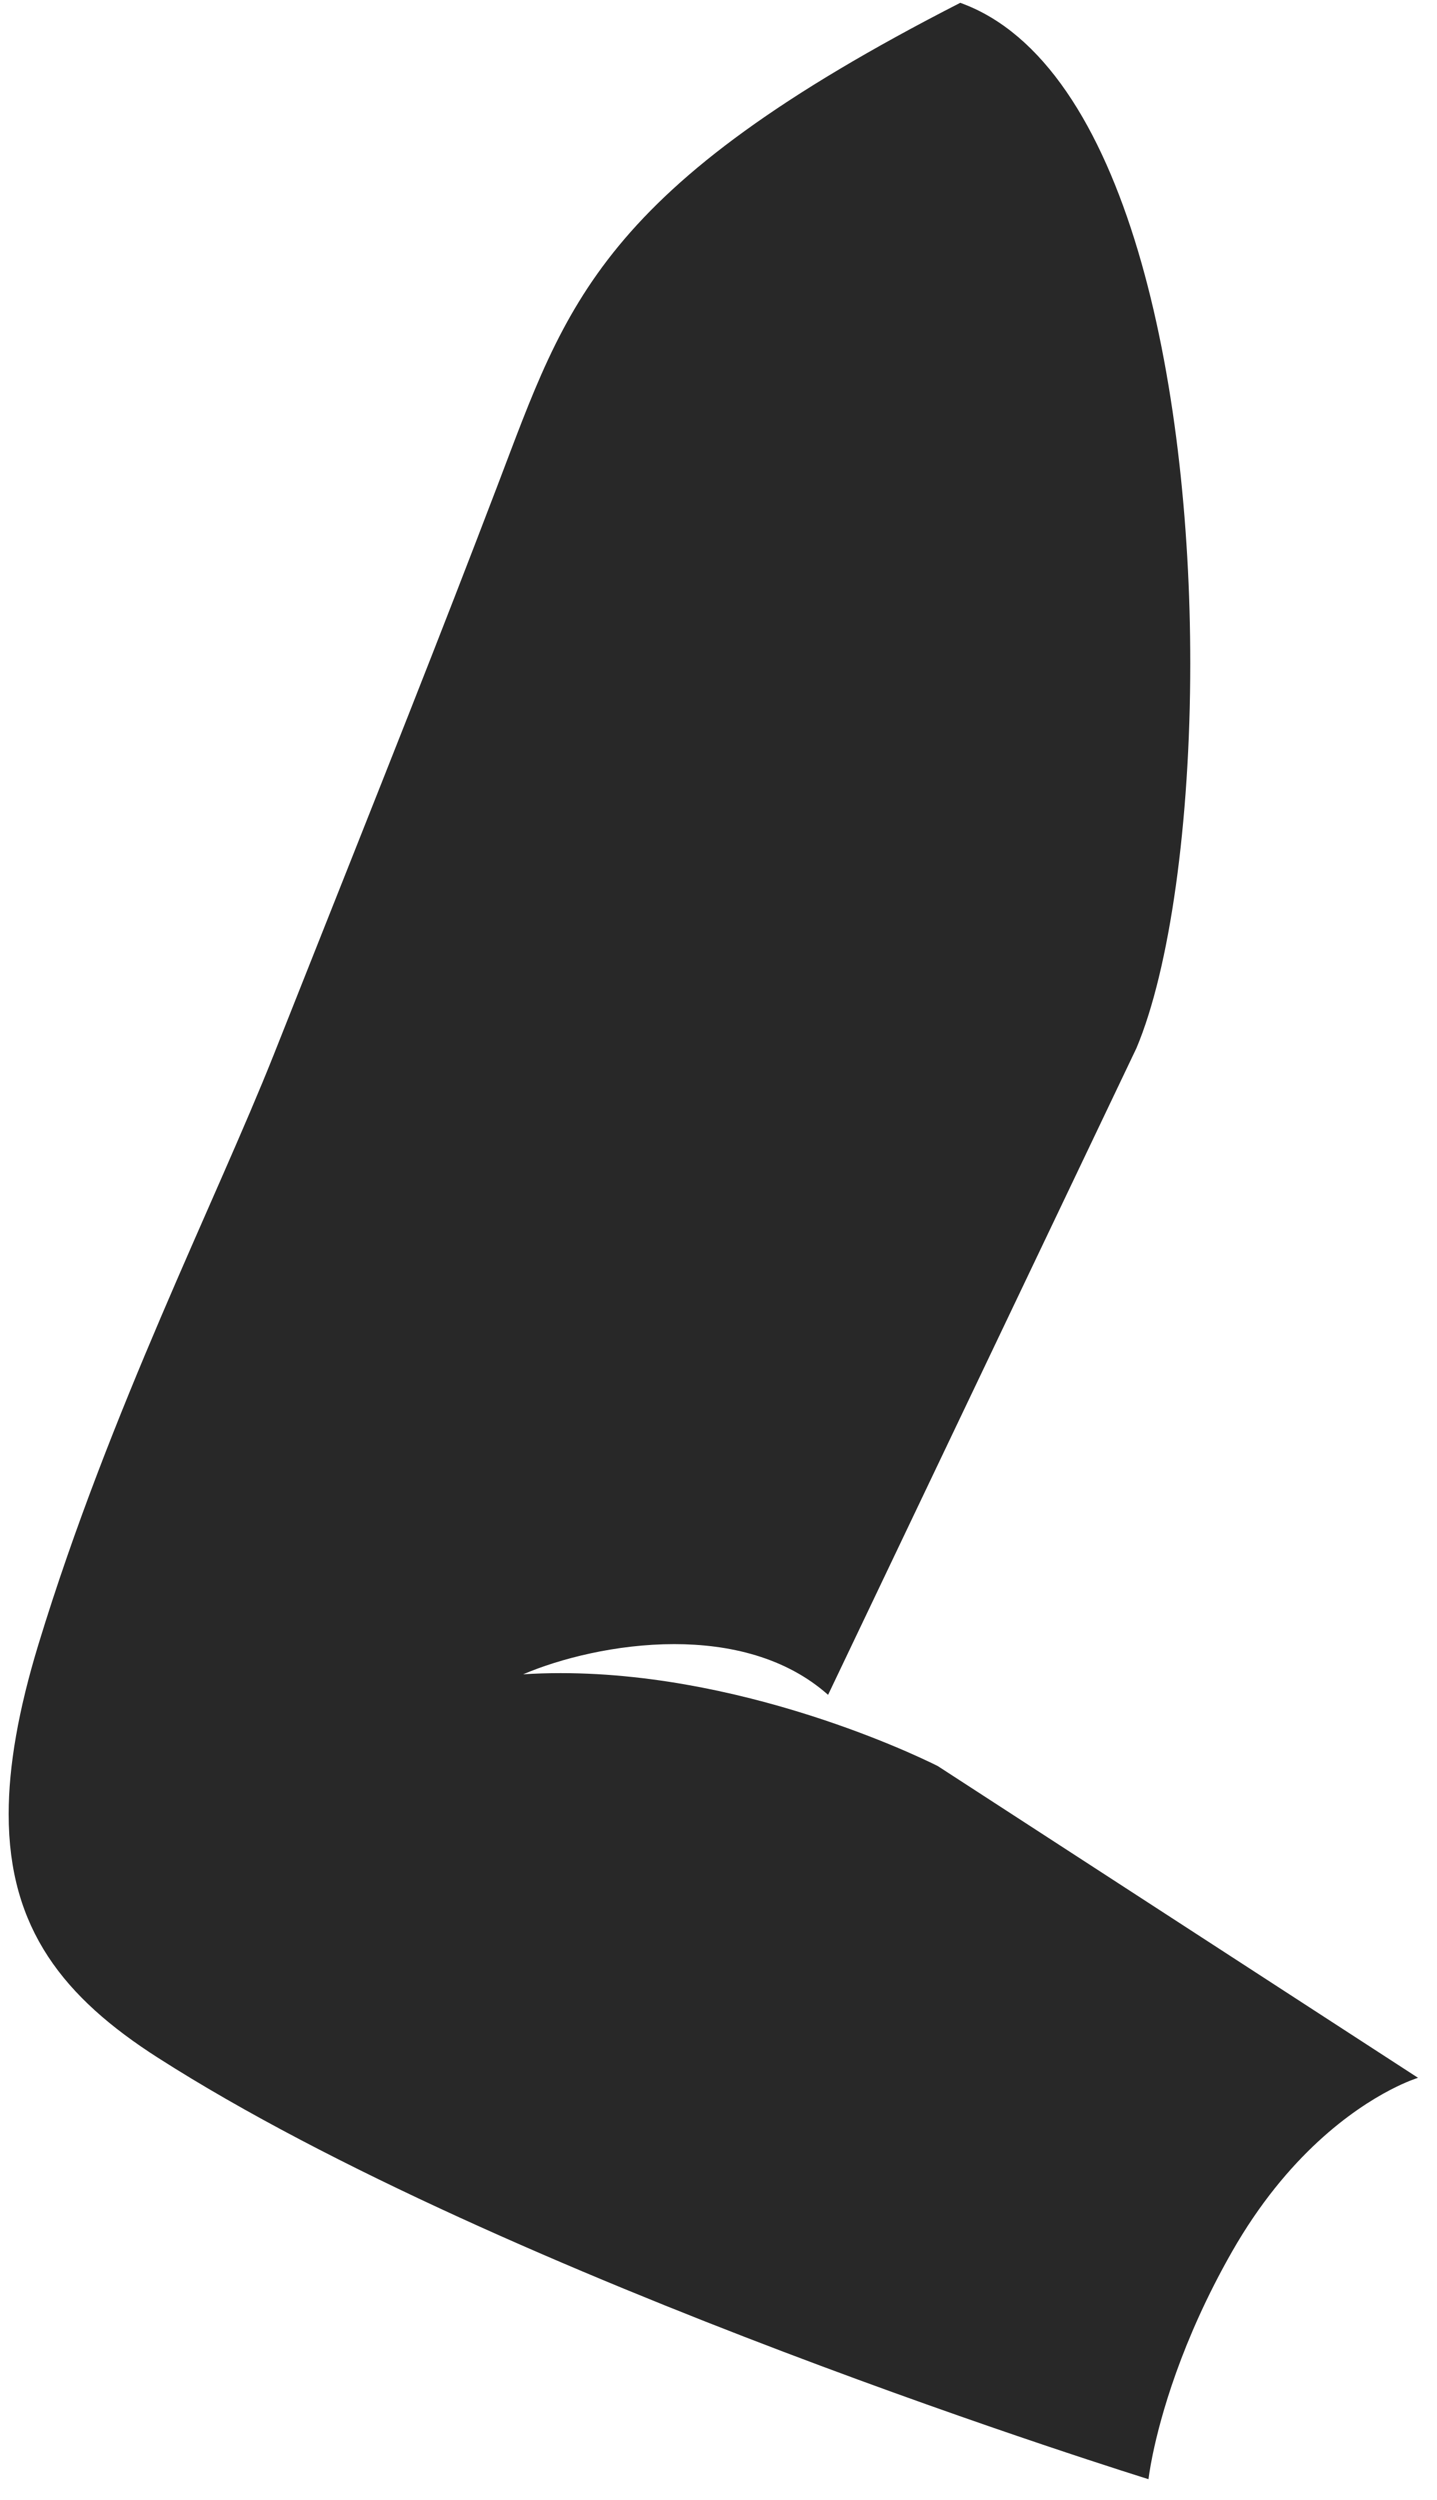 <svg width="46" height="80" viewBox="0 0 46 80" fill="none" xmlns="http://www.w3.org/2000/svg">
<path d="M36.765 79.337C36.765 79.337 16.168 72.959 5.059 65.853C2.048 63.927 0.275 61.734 0.277 58.049C0.278 56.522 0.584 54.74 1.233 52.614C3.513 45.143 6.906 38.428 8.772 33.729C12.695 23.848 14.008 20.56 15.924 15.542C18.144 9.73 19.128 6.028 30.739 0.09C36.078 2.009 38.105 12.254 38.102 21.238C38.1 26.32 37.449 30.999 36.38 33.539L31.694 43.364L26.508 54.237C25.15 53.032 23.343 52.614 21.582 52.614C19.725 52.614 17.919 53.079 16.746 53.58C17.147 53.554 17.549 53.542 17.948 53.542C24.232 53.542 30.02 56.517 30.02 56.517L29.313 56.058L45.393 66.493C45.393 66.493 45.047 66.595 44.491 66.886C43.319 67.5 41.211 68.951 39.44 72.054C37.81 74.911 37.151 77.339 36.902 78.536C36.796 79.049 36.765 79.337 36.765 79.337Z" fill="#282828"/>
</svg>
